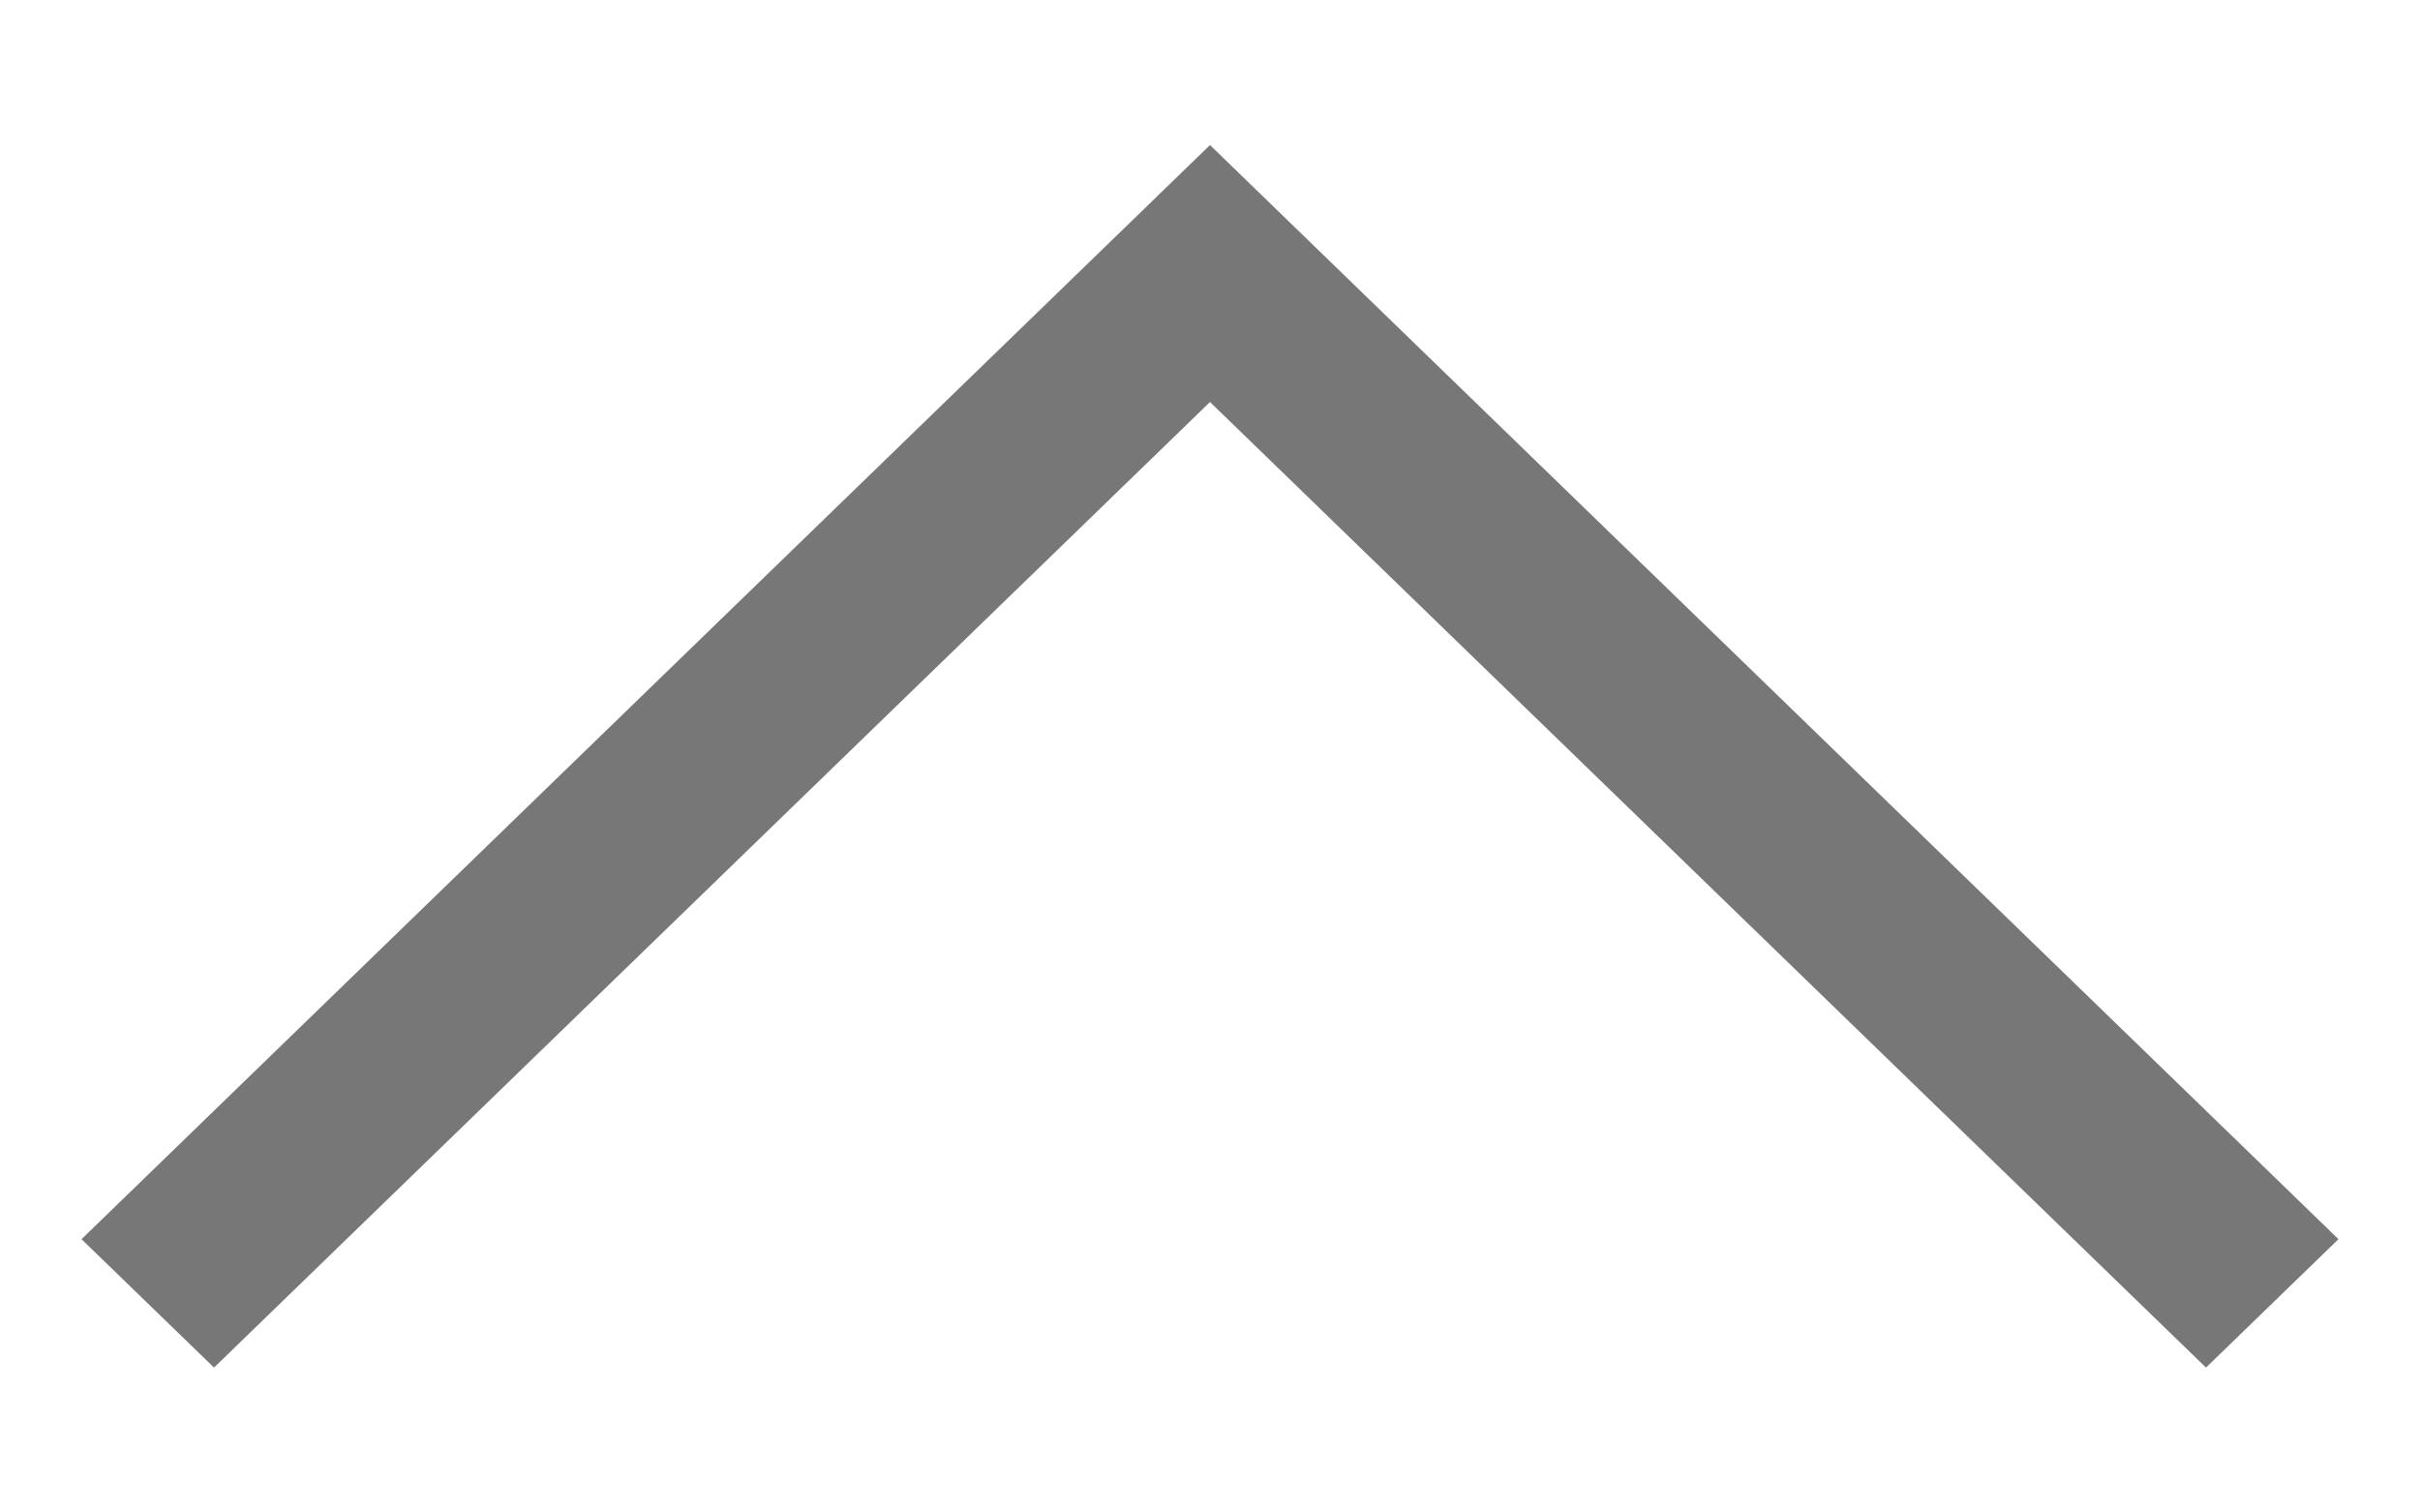 <svg width="16" height="10" viewBox="0 0 16 10" fill="none" xmlns="http://www.w3.org/2000/svg">
    <path
        d="M14.585 9.042L8 2.658L1.415 9.042L0.539 8.193L8 0.959L15.461 8.193L14.585 9.042Z"
        fill="#777777" />
</svg>
    